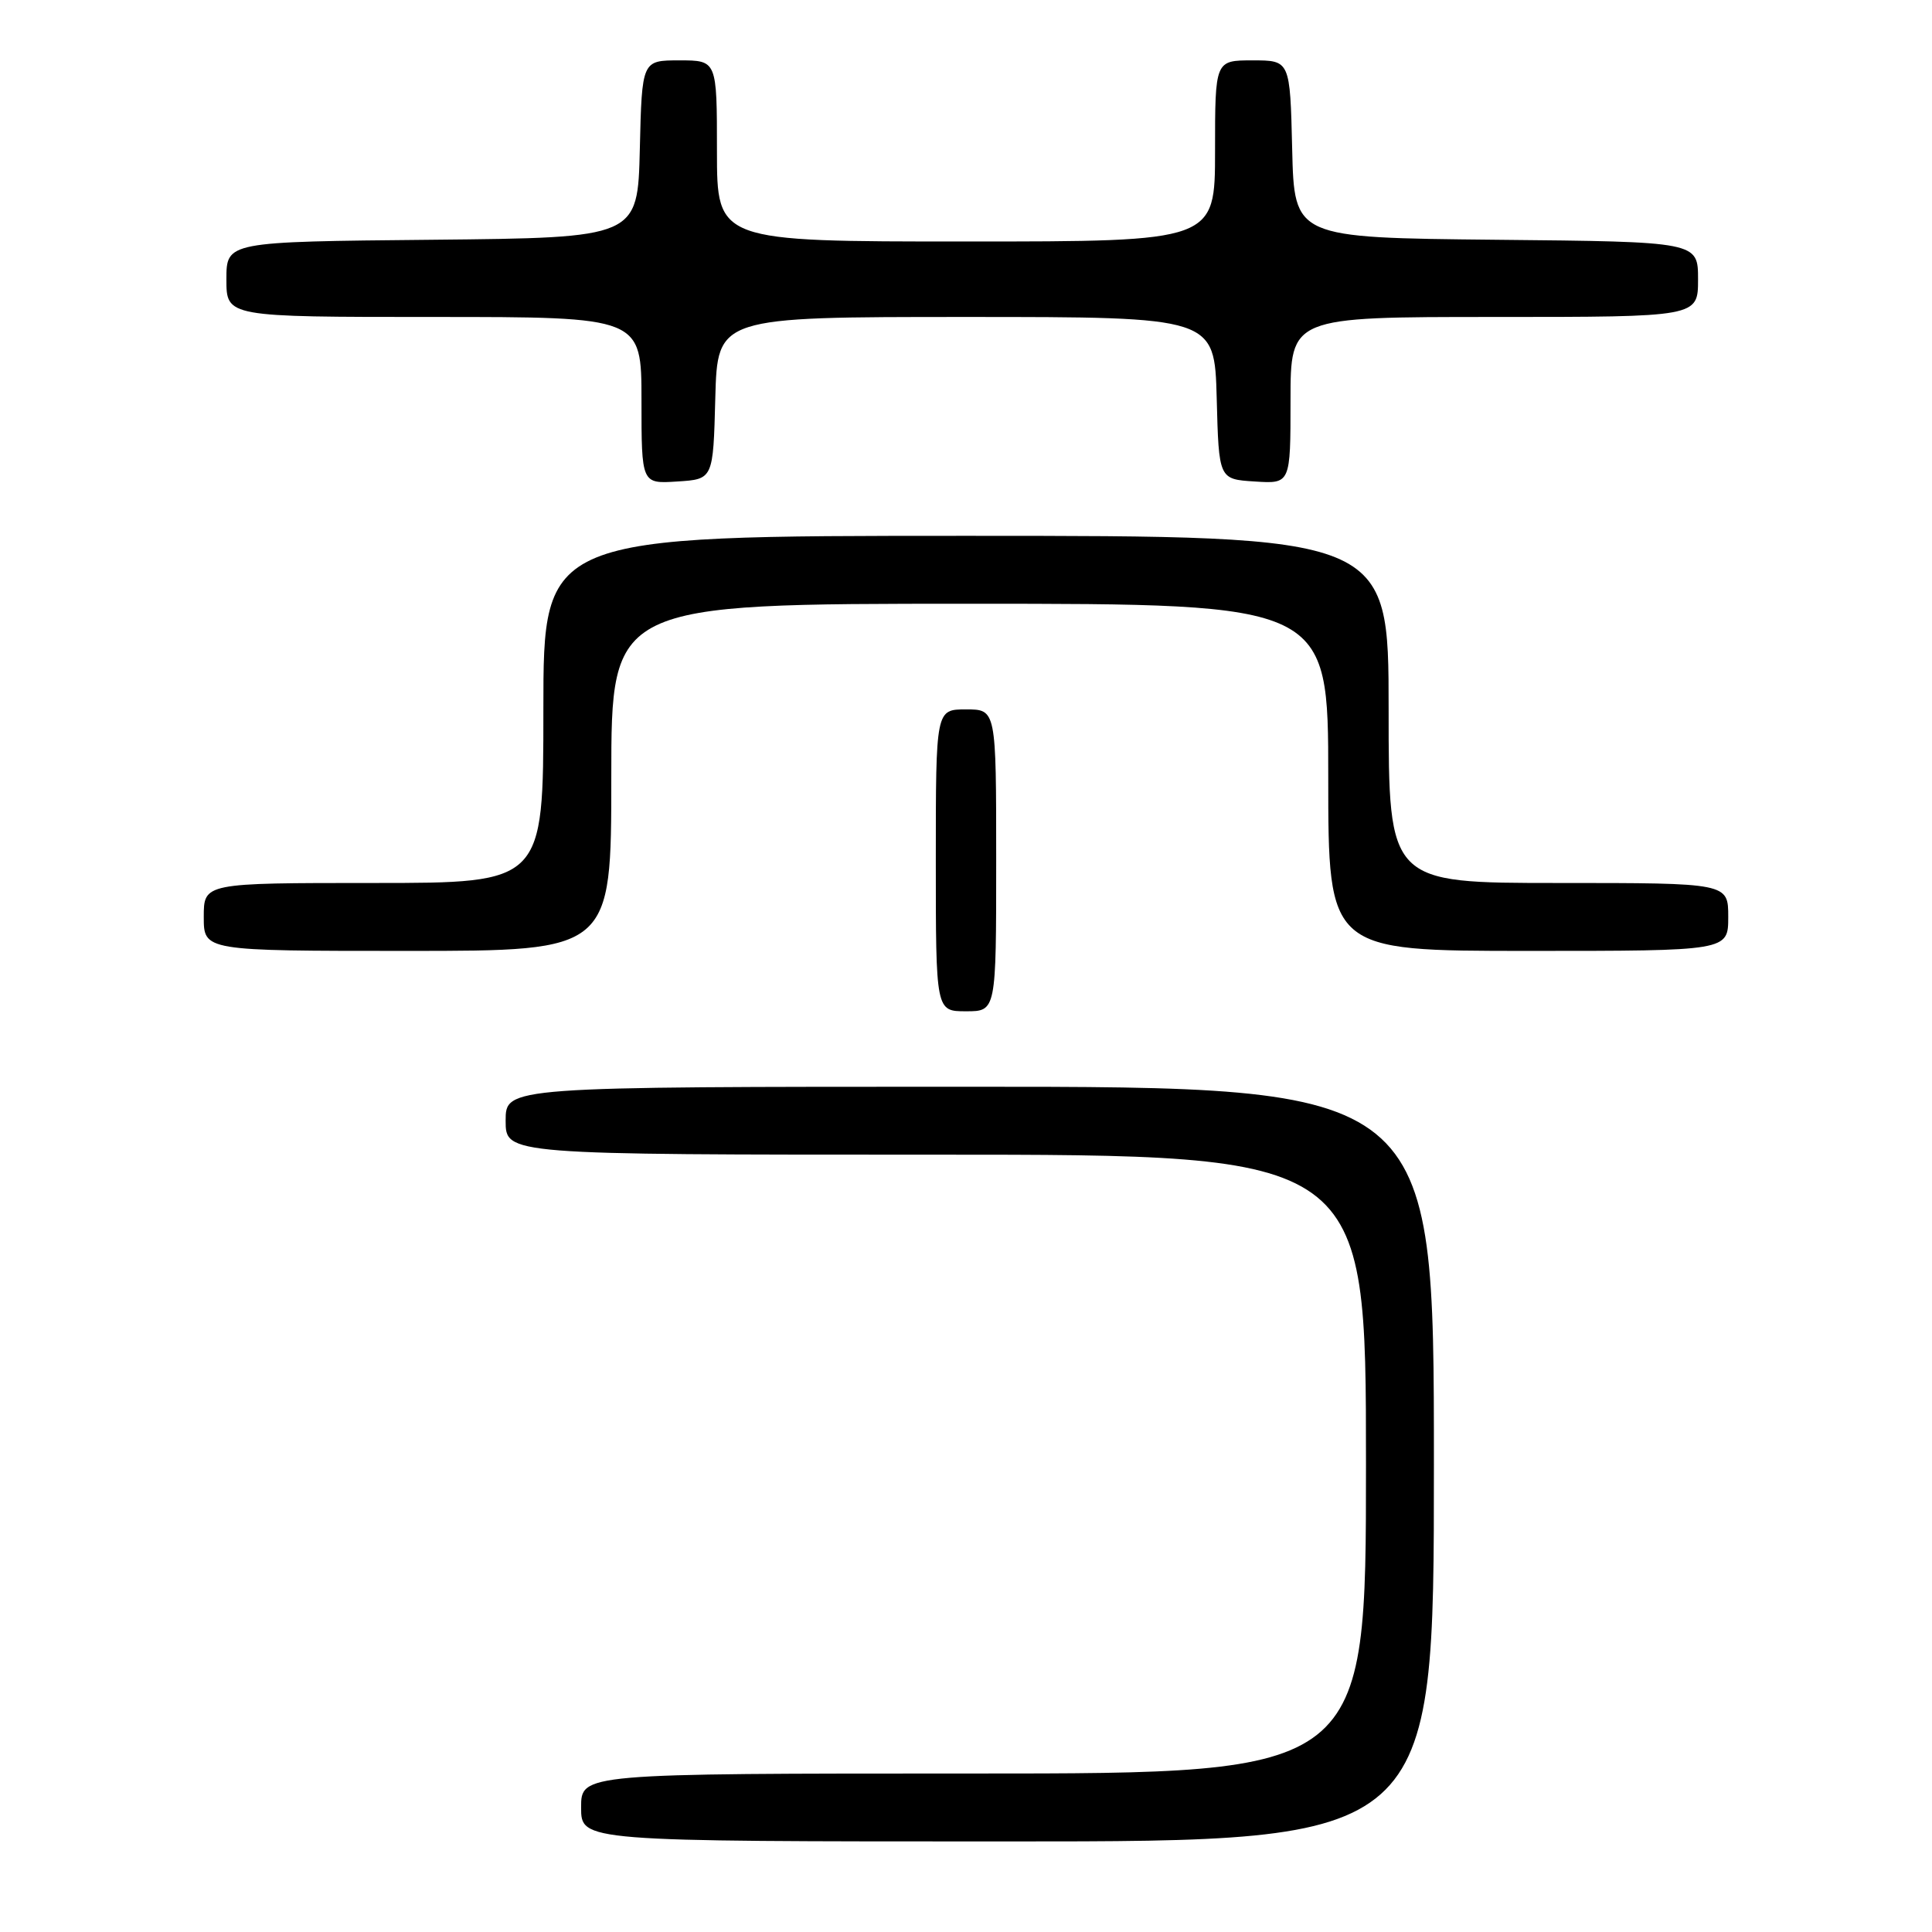 <?xml version="1.0" encoding="UTF-8" standalone="no"?>
<!DOCTYPE svg PUBLIC "-//W3C//DTD SVG 1.1//EN" "http://www.w3.org/Graphics/SVG/1.1/DTD/svg11.dtd" >
<svg xmlns="http://www.w3.org/2000/svg" xmlns:xlink="http://www.w3.org/1999/xlink" version="1.1" viewBox="0 0 256 256">
 <g >
 <path fill="currentColor"
d=" M 190.00 194.00 C 190.00 144.00 190.00 144.00 128.50 144.00 C 67.00 144.00 67.00 144.00 67.00 148.50 C 67.00 153.00 67.00 153.00 124.00 153.00 C 181.00 153.00 181.00 153.00 181.00 194.00 C 181.00 235.00 181.00 235.00 129.00 235.00 C 77.00 235.00 77.00 235.00 77.00 239.50 C 77.00 244.00 77.00 244.00 133.50 244.00 C 190.00 244.00 190.00 244.00 190.00 194.00 Z  M 132.00 114.00 C 132.00 94.00 132.00 94.00 128.00 94.00 C 124.00 94.00 124.00 94.00 124.00 114.00 C 124.00 134.00 124.00 134.00 128.00 134.00 C 132.00 134.00 132.00 134.00 132.00 114.00 Z  M 81.00 103.00 C 81.00 80.00 81.00 80.00 128.50 80.00 C 176.00 80.00 176.00 80.00 176.00 103.00 C 176.00 126.00 176.00 126.00 202.50 126.00 C 229.00 126.00 229.00 126.00 229.00 121.50 C 229.00 117.00 229.00 117.00 206.50 117.00 C 184.00 117.00 184.00 117.00 184.00 94.00 C 184.00 71.00 184.00 71.00 128.00 71.00 C 72.00 71.00 72.00 71.00 72.00 94.00 C 72.00 117.00 72.00 117.00 49.50 117.00 C 27.00 117.00 27.00 117.00 27.00 121.50 C 27.00 126.00 27.00 126.00 54.00 126.00 C 81.00 126.00 81.00 126.00 81.00 103.00 Z  M 94.78 52.75 C 95.07 42.00 95.07 42.00 128.00 42.00 C 160.93 42.00 160.93 42.00 161.22 52.75 C 161.50 63.50 161.50 63.50 166.25 63.80 C 171.00 64.11 171.00 64.11 171.00 53.05 C 171.00 42.00 171.00 42.00 198.00 42.00 C 225.00 42.00 225.00 42.00 225.00 37.02 C 225.00 32.03 225.00 32.03 198.25 31.77 C 171.50 31.50 171.50 31.50 171.22 19.75 C 170.94 8.00 170.94 8.00 165.97 8.00 C 161.00 8.00 161.00 8.00 161.00 20.00 C 161.00 32.00 161.00 32.00 128.00 32.00 C 95.00 32.00 95.00 32.00 95.00 20.00 C 95.00 8.00 95.00 8.00 90.03 8.00 C 85.06 8.00 85.06 8.00 84.78 19.75 C 84.50 31.50 84.50 31.50 57.25 31.77 C 30.00 32.03 30.00 32.03 30.00 37.02 C 30.00 42.00 30.00 42.00 57.50 42.00 C 85.00 42.00 85.00 42.00 85.00 53.05 C 85.00 64.11 85.00 64.11 89.75 63.80 C 94.50 63.50 94.50 63.50 94.78 52.75 Z "/>
</g>
</svg>